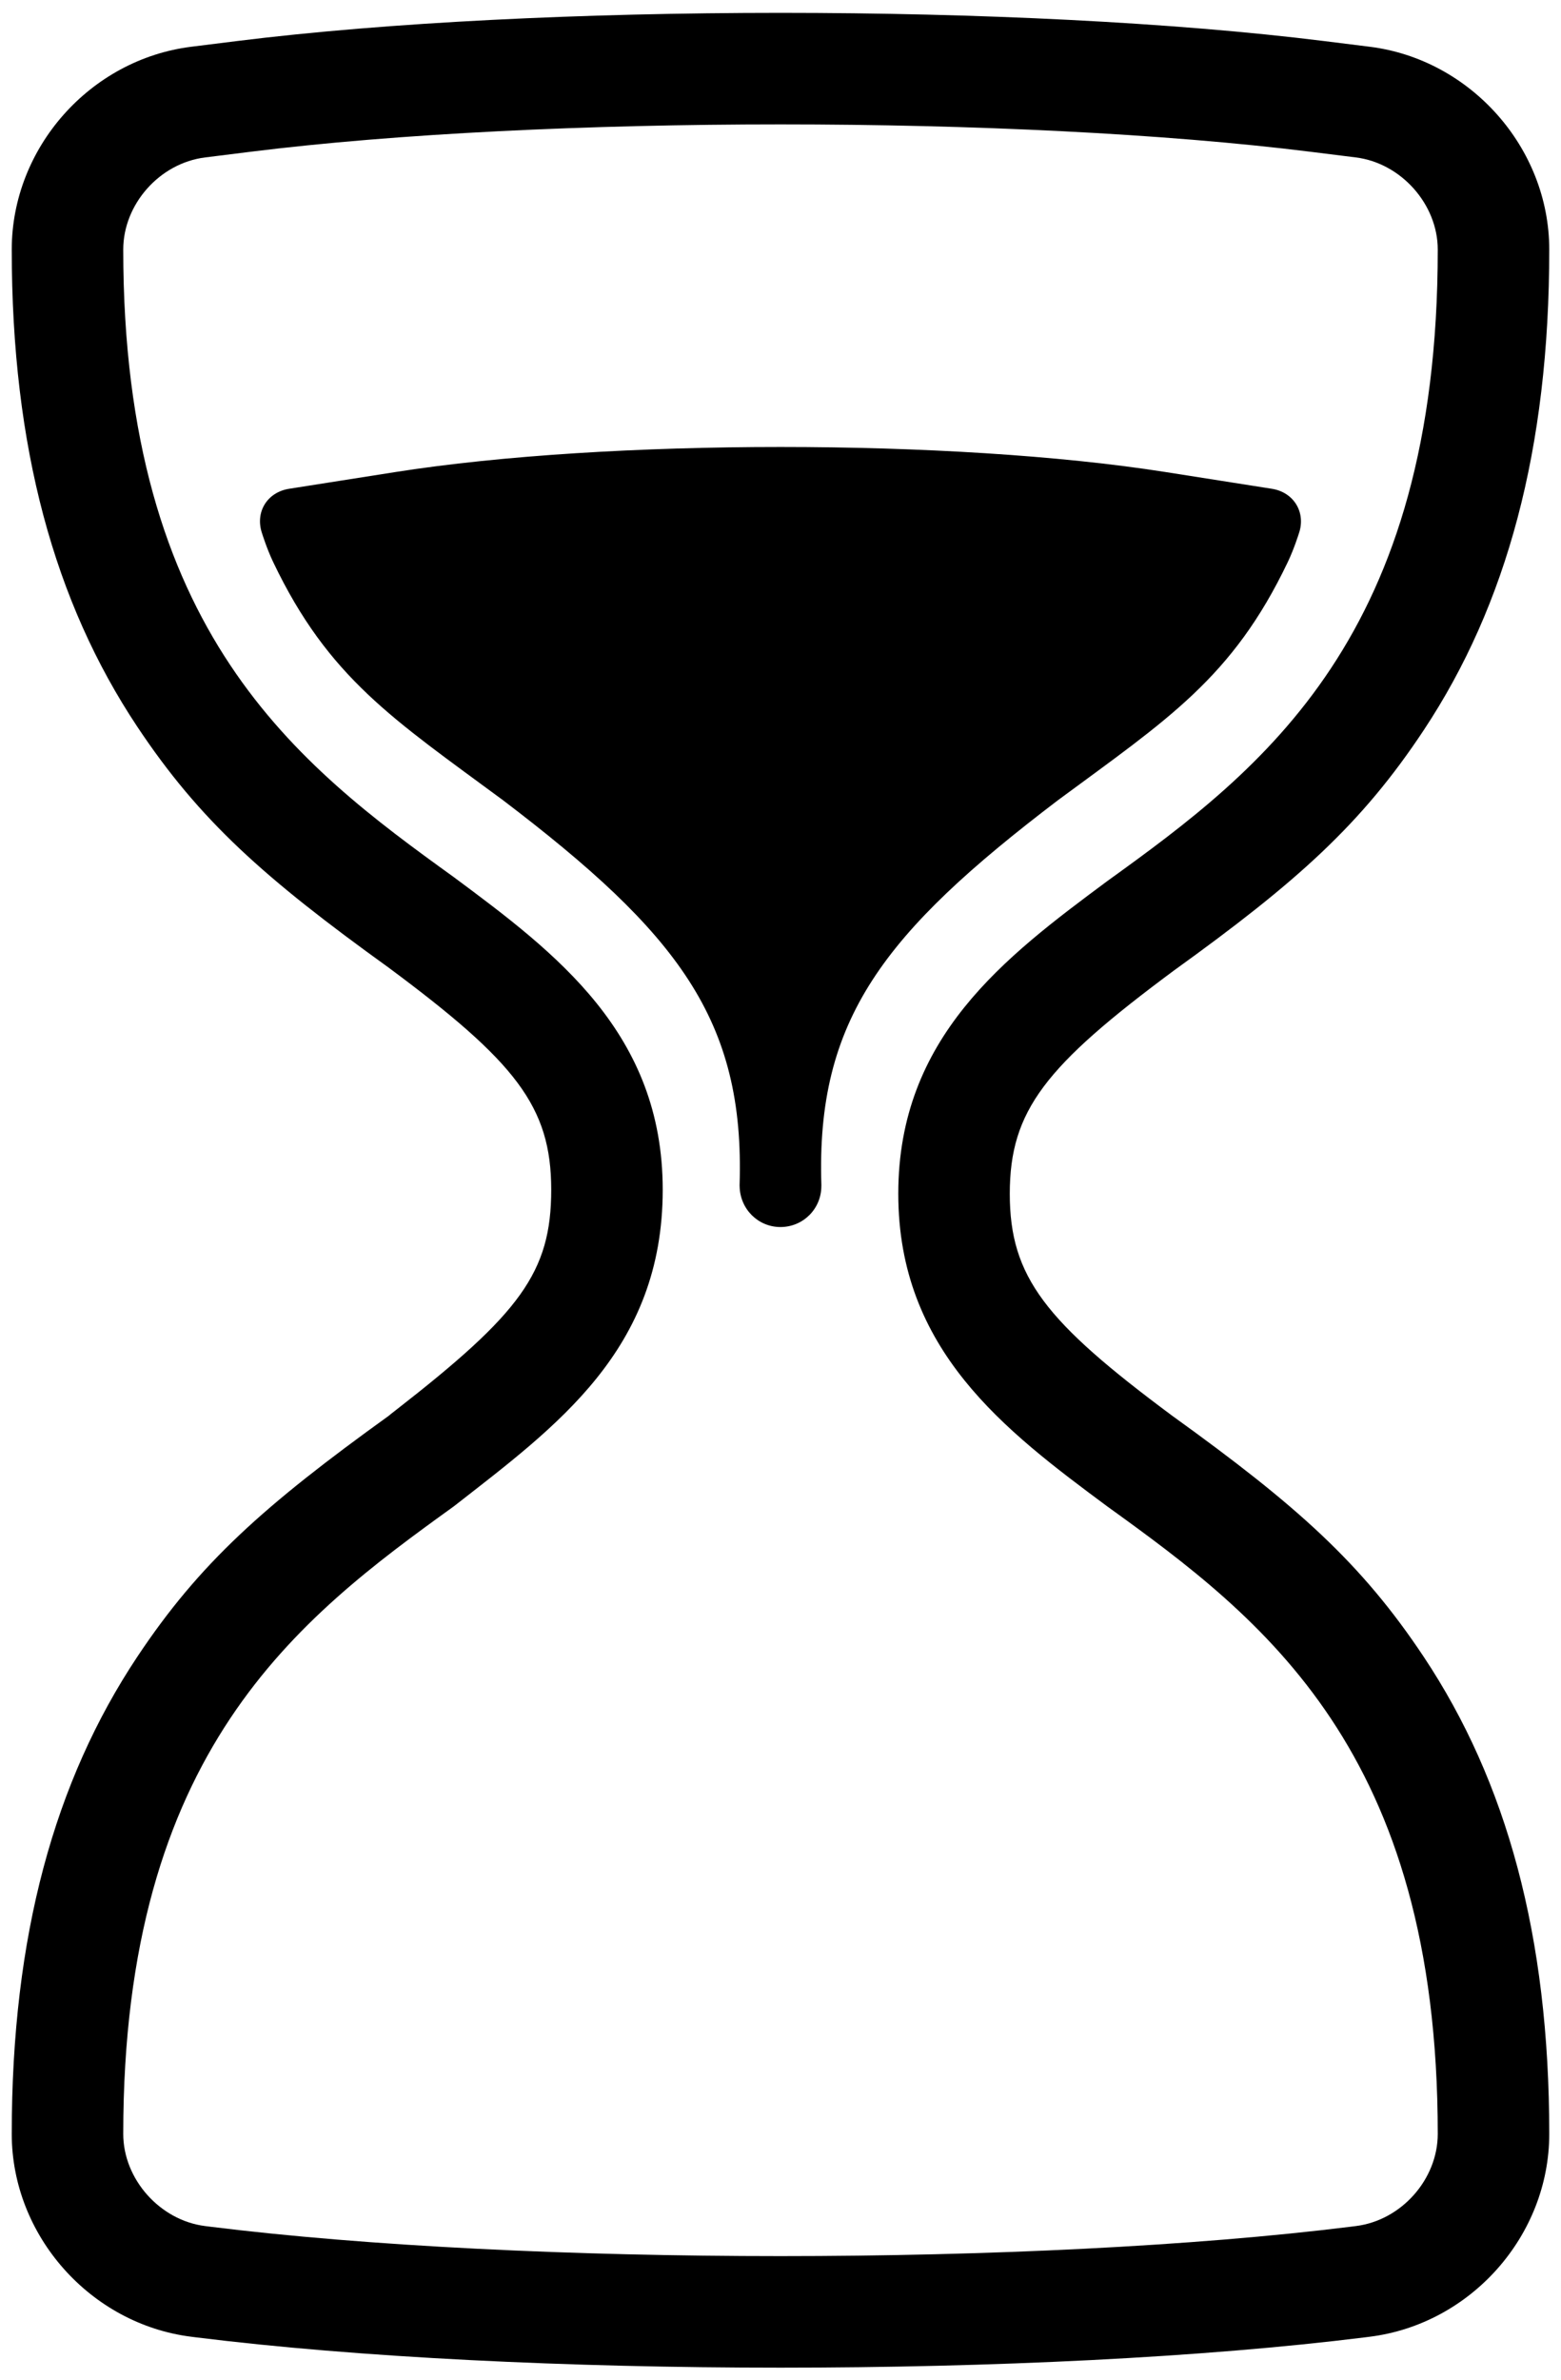 <?xml version="1.0" encoding="UTF-8"?>
<svg width="42px" height="64px" viewBox="0 0 42 64" version="1.1" xmlns="http://www.w3.org/2000/svg" xmlns:xlink="http://www.w3.org/1999/xlink">
    <!-- Generator: Sketch 41.2 (35397) - http://www.bohemiancoding.com/sketch -->
    <title>noun_713040_cc</title>
    <desc>Created with Sketch.</desc>
    <defs></defs>
    <g id="Page-1" stroke="none" stroke-width="1" fill="none" fill-rule="evenodd">
        <g id="noun_713040_cc" fill="#000000">
            <g id="Group">
                <g id="Shape">
                    <path d="M10.456,26.023 C7.098,23.605 5.37,22.063 3.693,19.543 C1.466,16.196 0.316,12.04 0.316,6.712 C0.316,3.975 2.425,1.596 5.149,1.257 L6.376,1.104 C14.493,0.093 27.508,0.093 35.624,1.104 L36.851,1.257 C39.566,1.595 41.684,3.976 41.684,6.712 C41.684,12.087 40.536,16.27 38.311,19.631 C36.634,22.166 34.904,23.711 31.579,26.106 C28.131,28.665 27.169,29.862 27.169,32.105 C27.169,34.347 28.131,35.545 31.544,38.079 C34.902,40.497 36.63,42.038 38.307,44.559 C40.534,47.906 41.684,52.062 41.684,57.39 C41.684,60.126 39.575,62.505 36.851,62.845 L36.725,62.861 C27.999,63.948 14.001,63.948 5.275,62.861 L5.149,62.845 C2.434,62.507 0.316,60.125 0.316,57.39 C0.316,52.062 1.466,47.906 3.693,44.559 C5.37,42.038 7.098,40.497 10.456,38.079 C10.508,38.035 10.508,38.035 10.652,37.923 C13.987,35.327 14.831,34.222 14.831,31.997 C14.831,29.754 13.869,28.557 10.456,26.023 Z M12.209,40.513 C8.018,43.531 3.316,47.089 3.316,57.39 C3.316,58.608 4.303,59.716 5.52,59.868 L5.646,59.884 C14.125,60.94 27.874,60.94 36.354,59.884 L36.48,59.868 C37.708,59.715 38.684,58.607 38.684,57.39 C38.684,47.089 33.982,43.531 29.791,40.513 C27.031,38.465 24.169,36.309 24.169,32.105 C24.169,27.901 27.031,25.745 29.791,23.697 C33.982,20.678 38.684,17.121 38.684,6.712 C38.684,5.494 37.697,4.386 36.48,4.234 L35.254,4.081 C27.384,3.101 14.618,3.1 6.746,4.081 L5.52,4.234 C4.292,4.387 3.316,5.495 3.316,6.712 C3.316,17.013 8.018,20.57 12.209,23.589 C14.969,25.637 17.831,27.793 17.831,31.997 C17.831,36.309 14.969,38.357 12.209,40.513 Z M34.219,13.145 C34.819,13.239 35.143,13.791 34.946,14.351 C34.946,14.351 34.82,14.758 34.649,15.116 C33.16,18.235 31.412,19.345 28.464,21.522 C23.777,25.088 21.954,27.416 22.1,31.875 C22.079,32.358 22.099,31.898 22.099,31.898 C22.1,32.507 21.611,33 20.999,33 C20.392,33 19.908,32.511 19.9,31.898 C19.9,31.898 19.92,32.358 19.899,31.875 C20.045,27.416 18.222,25.088 13.535,21.522 C10.587,19.345 8.839,18.235 7.35,15.116 C7.179,14.758 7.053,14.351 7.053,14.351 C6.854,13.779 7.185,13.238 7.78,13.145 L10.64,12.695 C16.361,11.796 25.644,11.797 31.359,12.695 L34.219,13.145 Z"></path>
                </g>
            </g>
        </g>
    </g>
</svg>